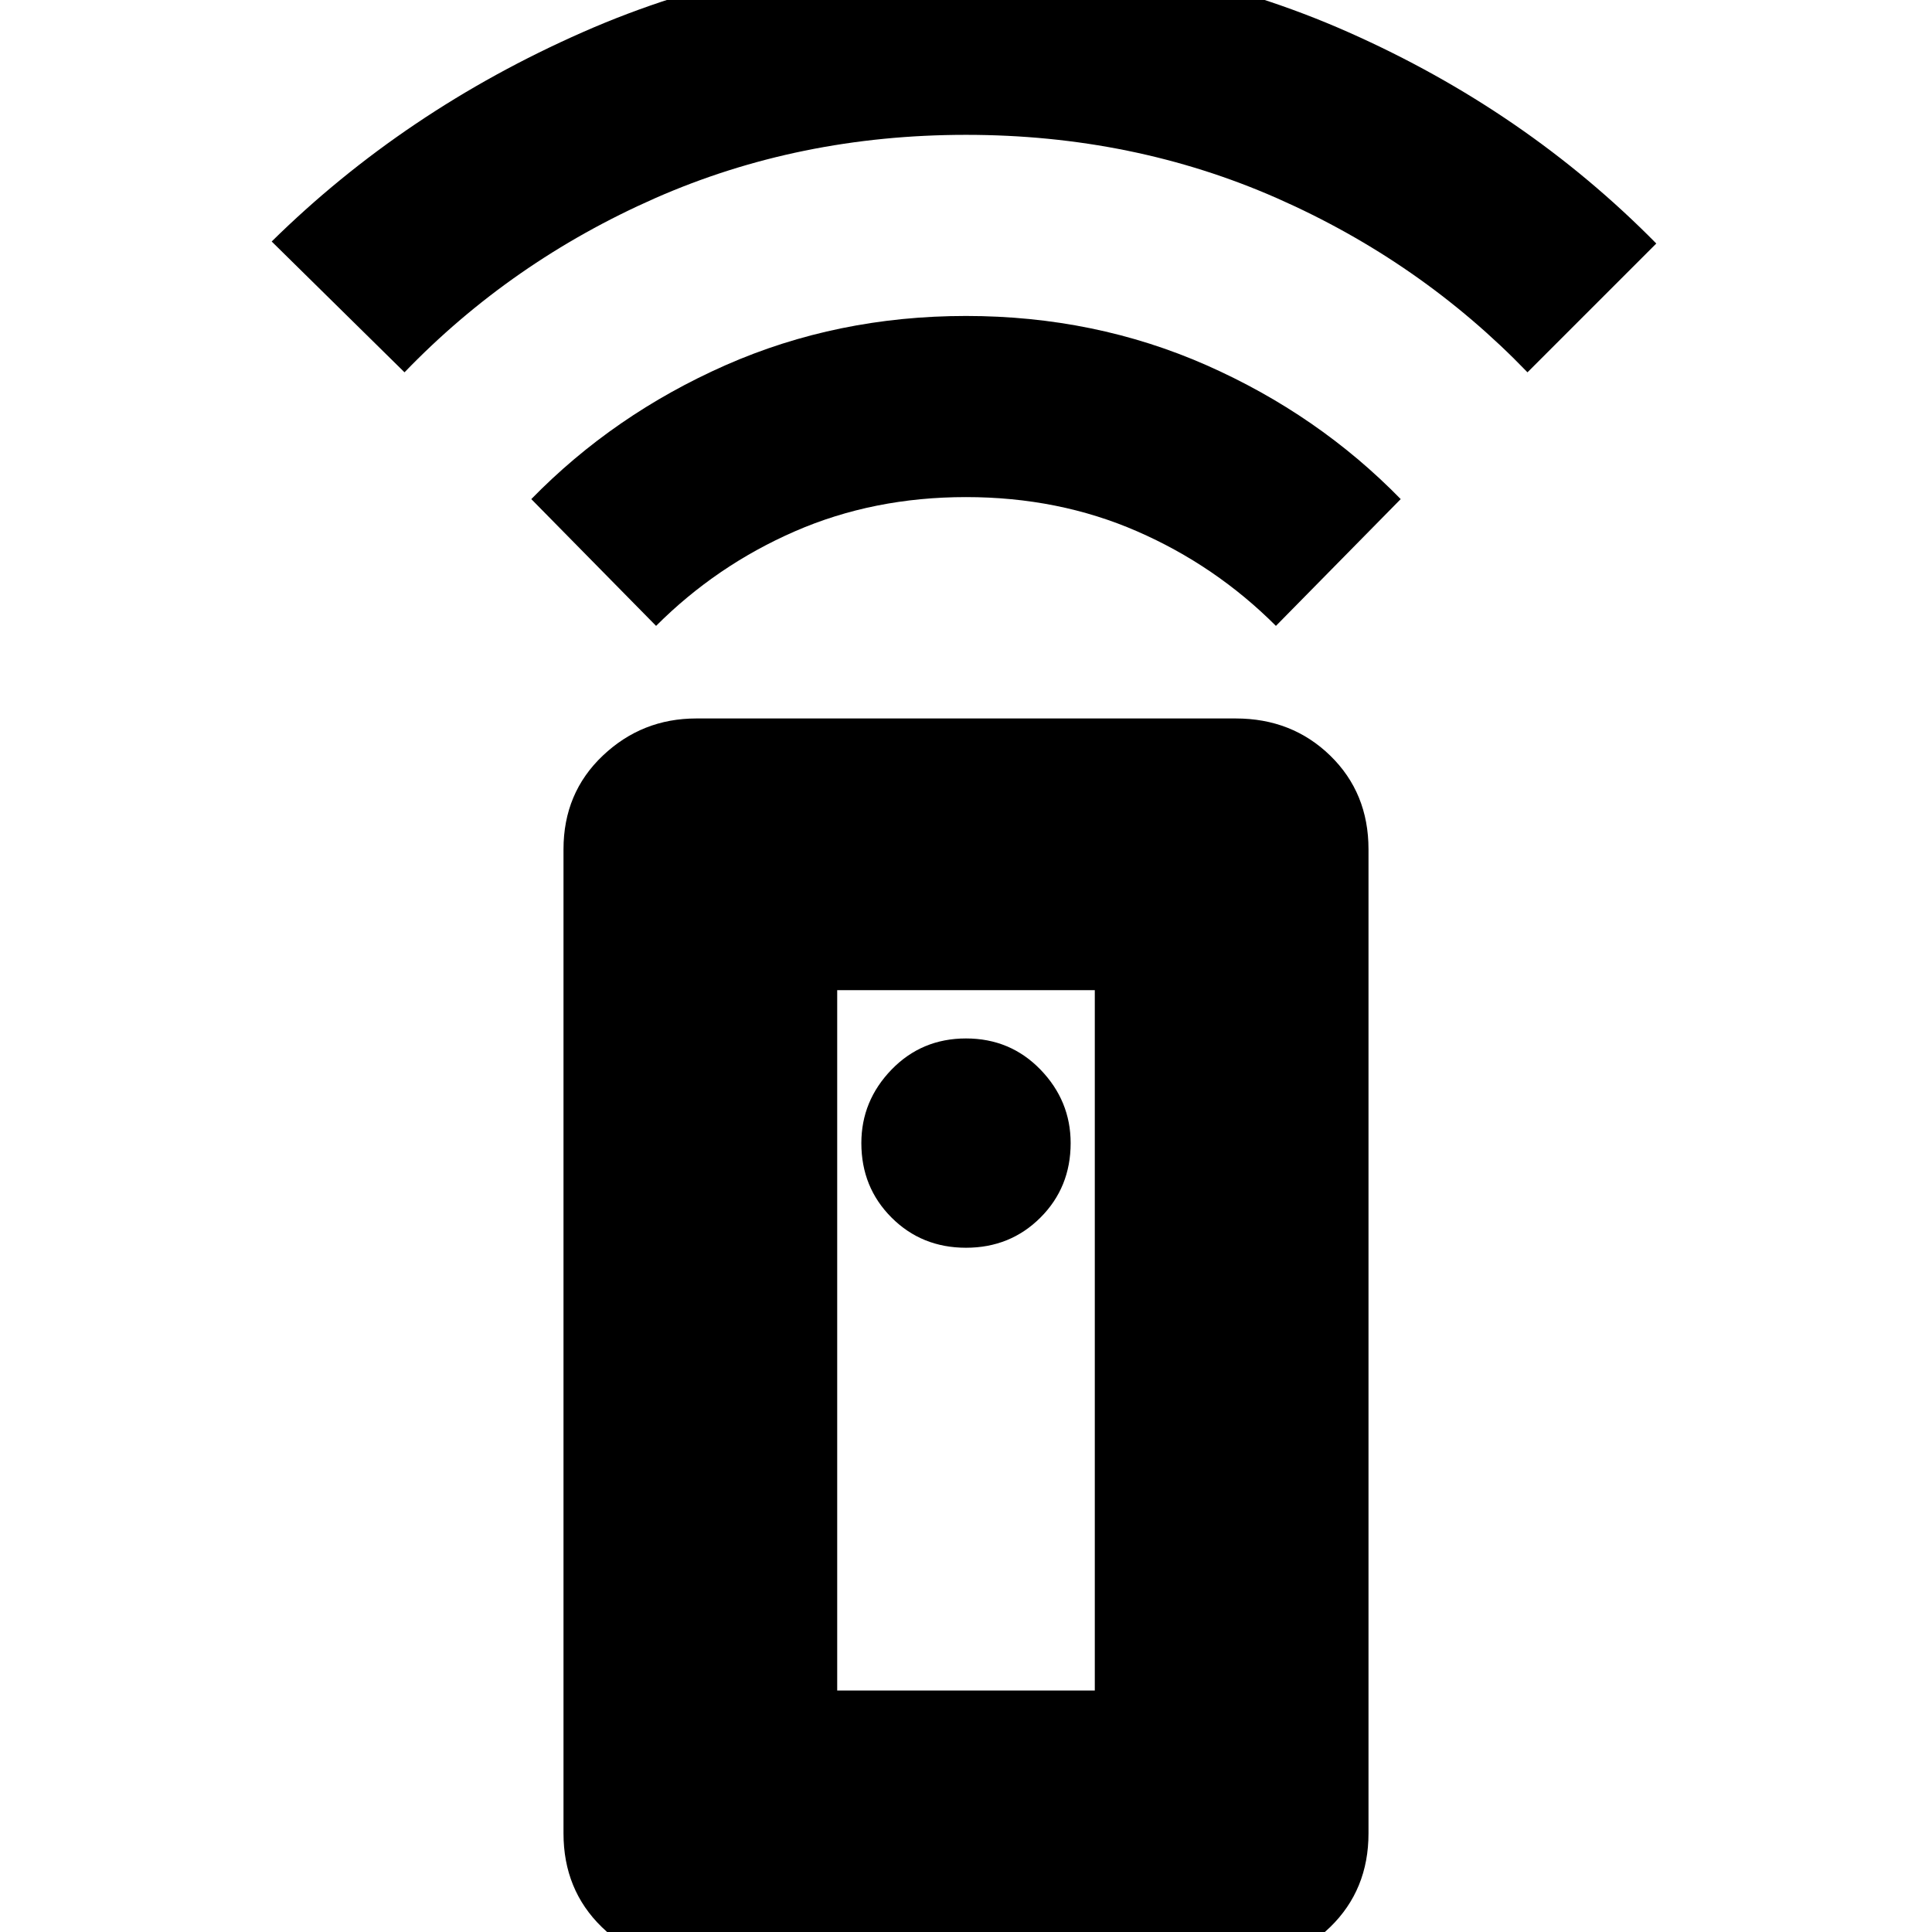 <svg xmlns="http://www.w3.org/2000/svg" height="24" width="24"><path d="M15.35 24.4h-6.7q-.7 0-1.175-.462Q7 23.475 7 22.775V10.55q0-.7.488-1.163.487-.462 1.162-.462h6.7q.7 0 1.175.462Q17 9.85 17 10.55v12.225q0 .7-.475 1.163-.475.462-1.175.462ZM12 15.5q.55 0 .925-.375t.375-.925q0-.525-.375-.913Q12.55 12.9 12 12.9t-.925.387q-.375.388-.375.913 0 .55.375.925T12 15.5ZM8.15 7.775 6.6 6.2q1.025-1.05 2.412-1.663Q10.4 3.925 12 3.925t2.988.612Q16.375 5.15 17.4 6.2l-1.55 1.575q-.75-.75-1.725-1.175-.975-.425-2.125-.425T9.875 6.6Q8.9 7.025 8.15 7.775Zm-3.125-3.15L3.375 3Q5.025 1.375 7.238.4 9.45-.575 12-.575q2.55 0 4.75.975t3.825 2.625l-1.6 1.6Q17.65 3.25 15.863 2.462 14.075 1.675 12 1.675t-3.862.787Q6.35 3.25 5.025 4.625ZM10.4 21h3.2v-8.7h-3.2Zm0 0h3.2Z"/></svg>